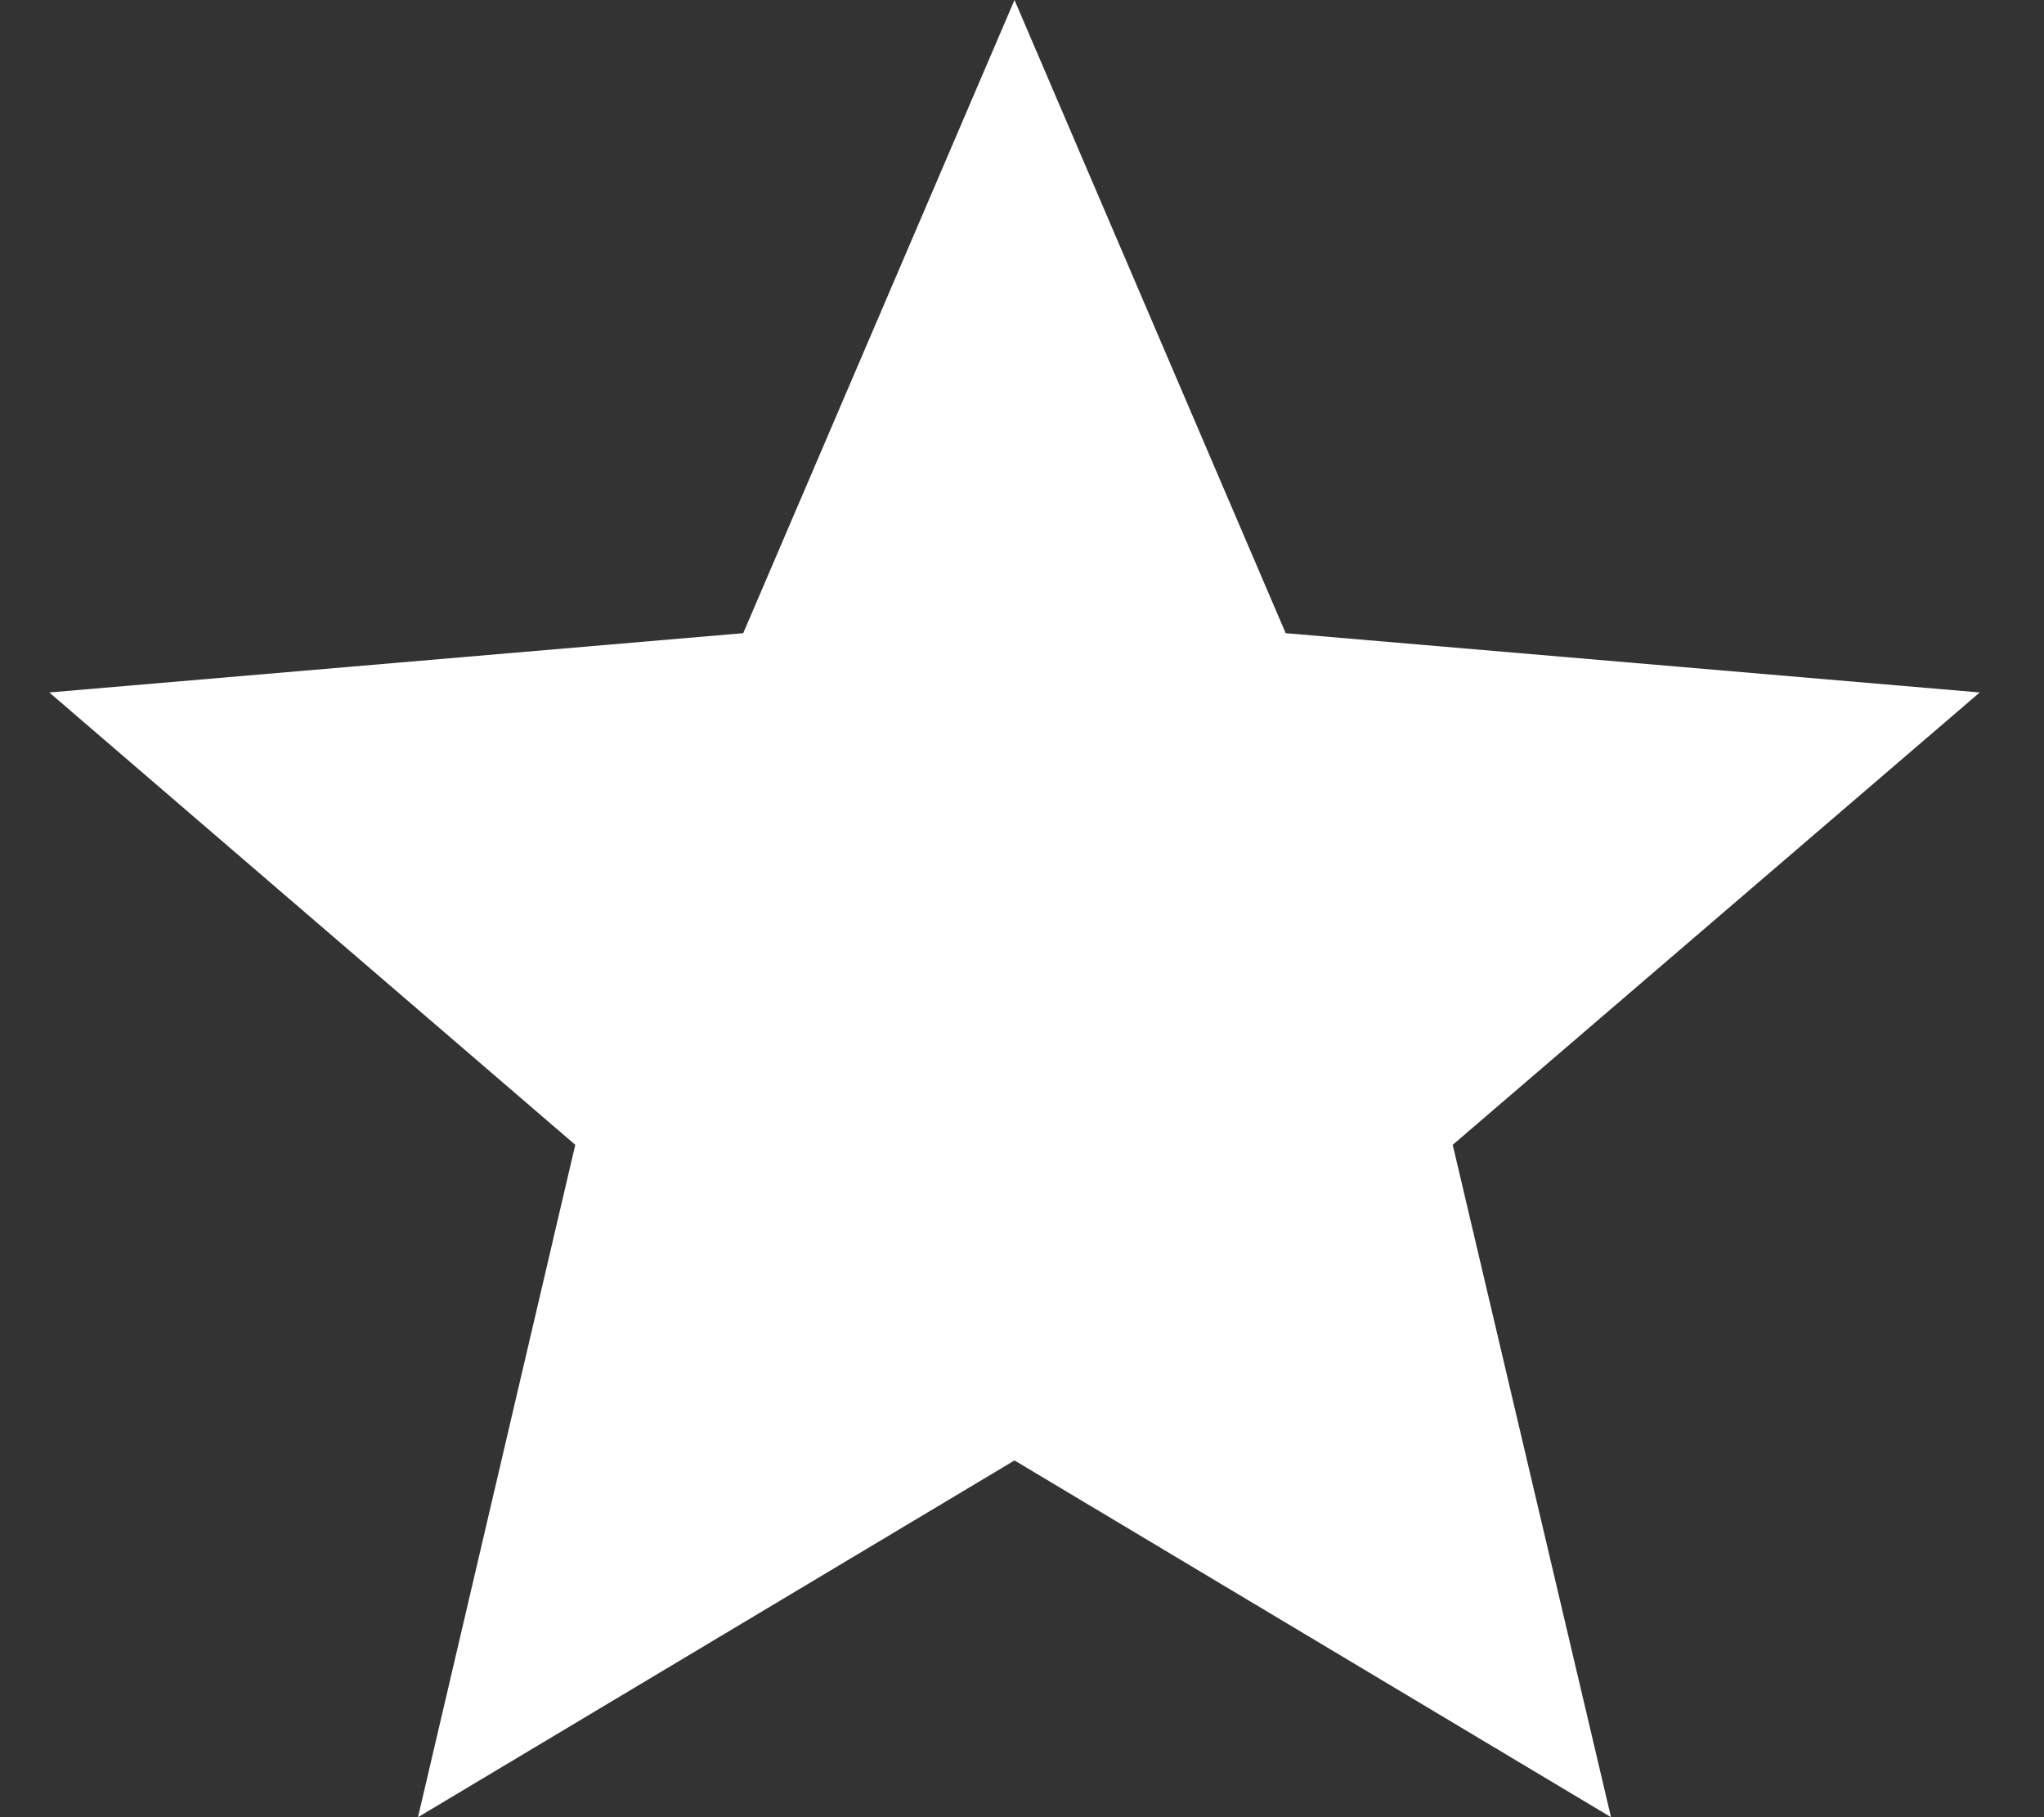 <svg width="18" height="16" viewBox="0 0 18 16" fill="none" xmlns="http://www.w3.org/2000/svg">
    <rect x="0" y="0" width="18" height="16" fill="#333333" stroke="none"/>
    <path
        d="M8.934 12.859L14.187 16L12.793 10.08L17.434 6.097L11.322 5.575L8.934 0L6.545 5.575L0.434 6.097L5.066 10.08L3.681 16L8.934 12.859Z"
        fill="white" />
</svg>
    
